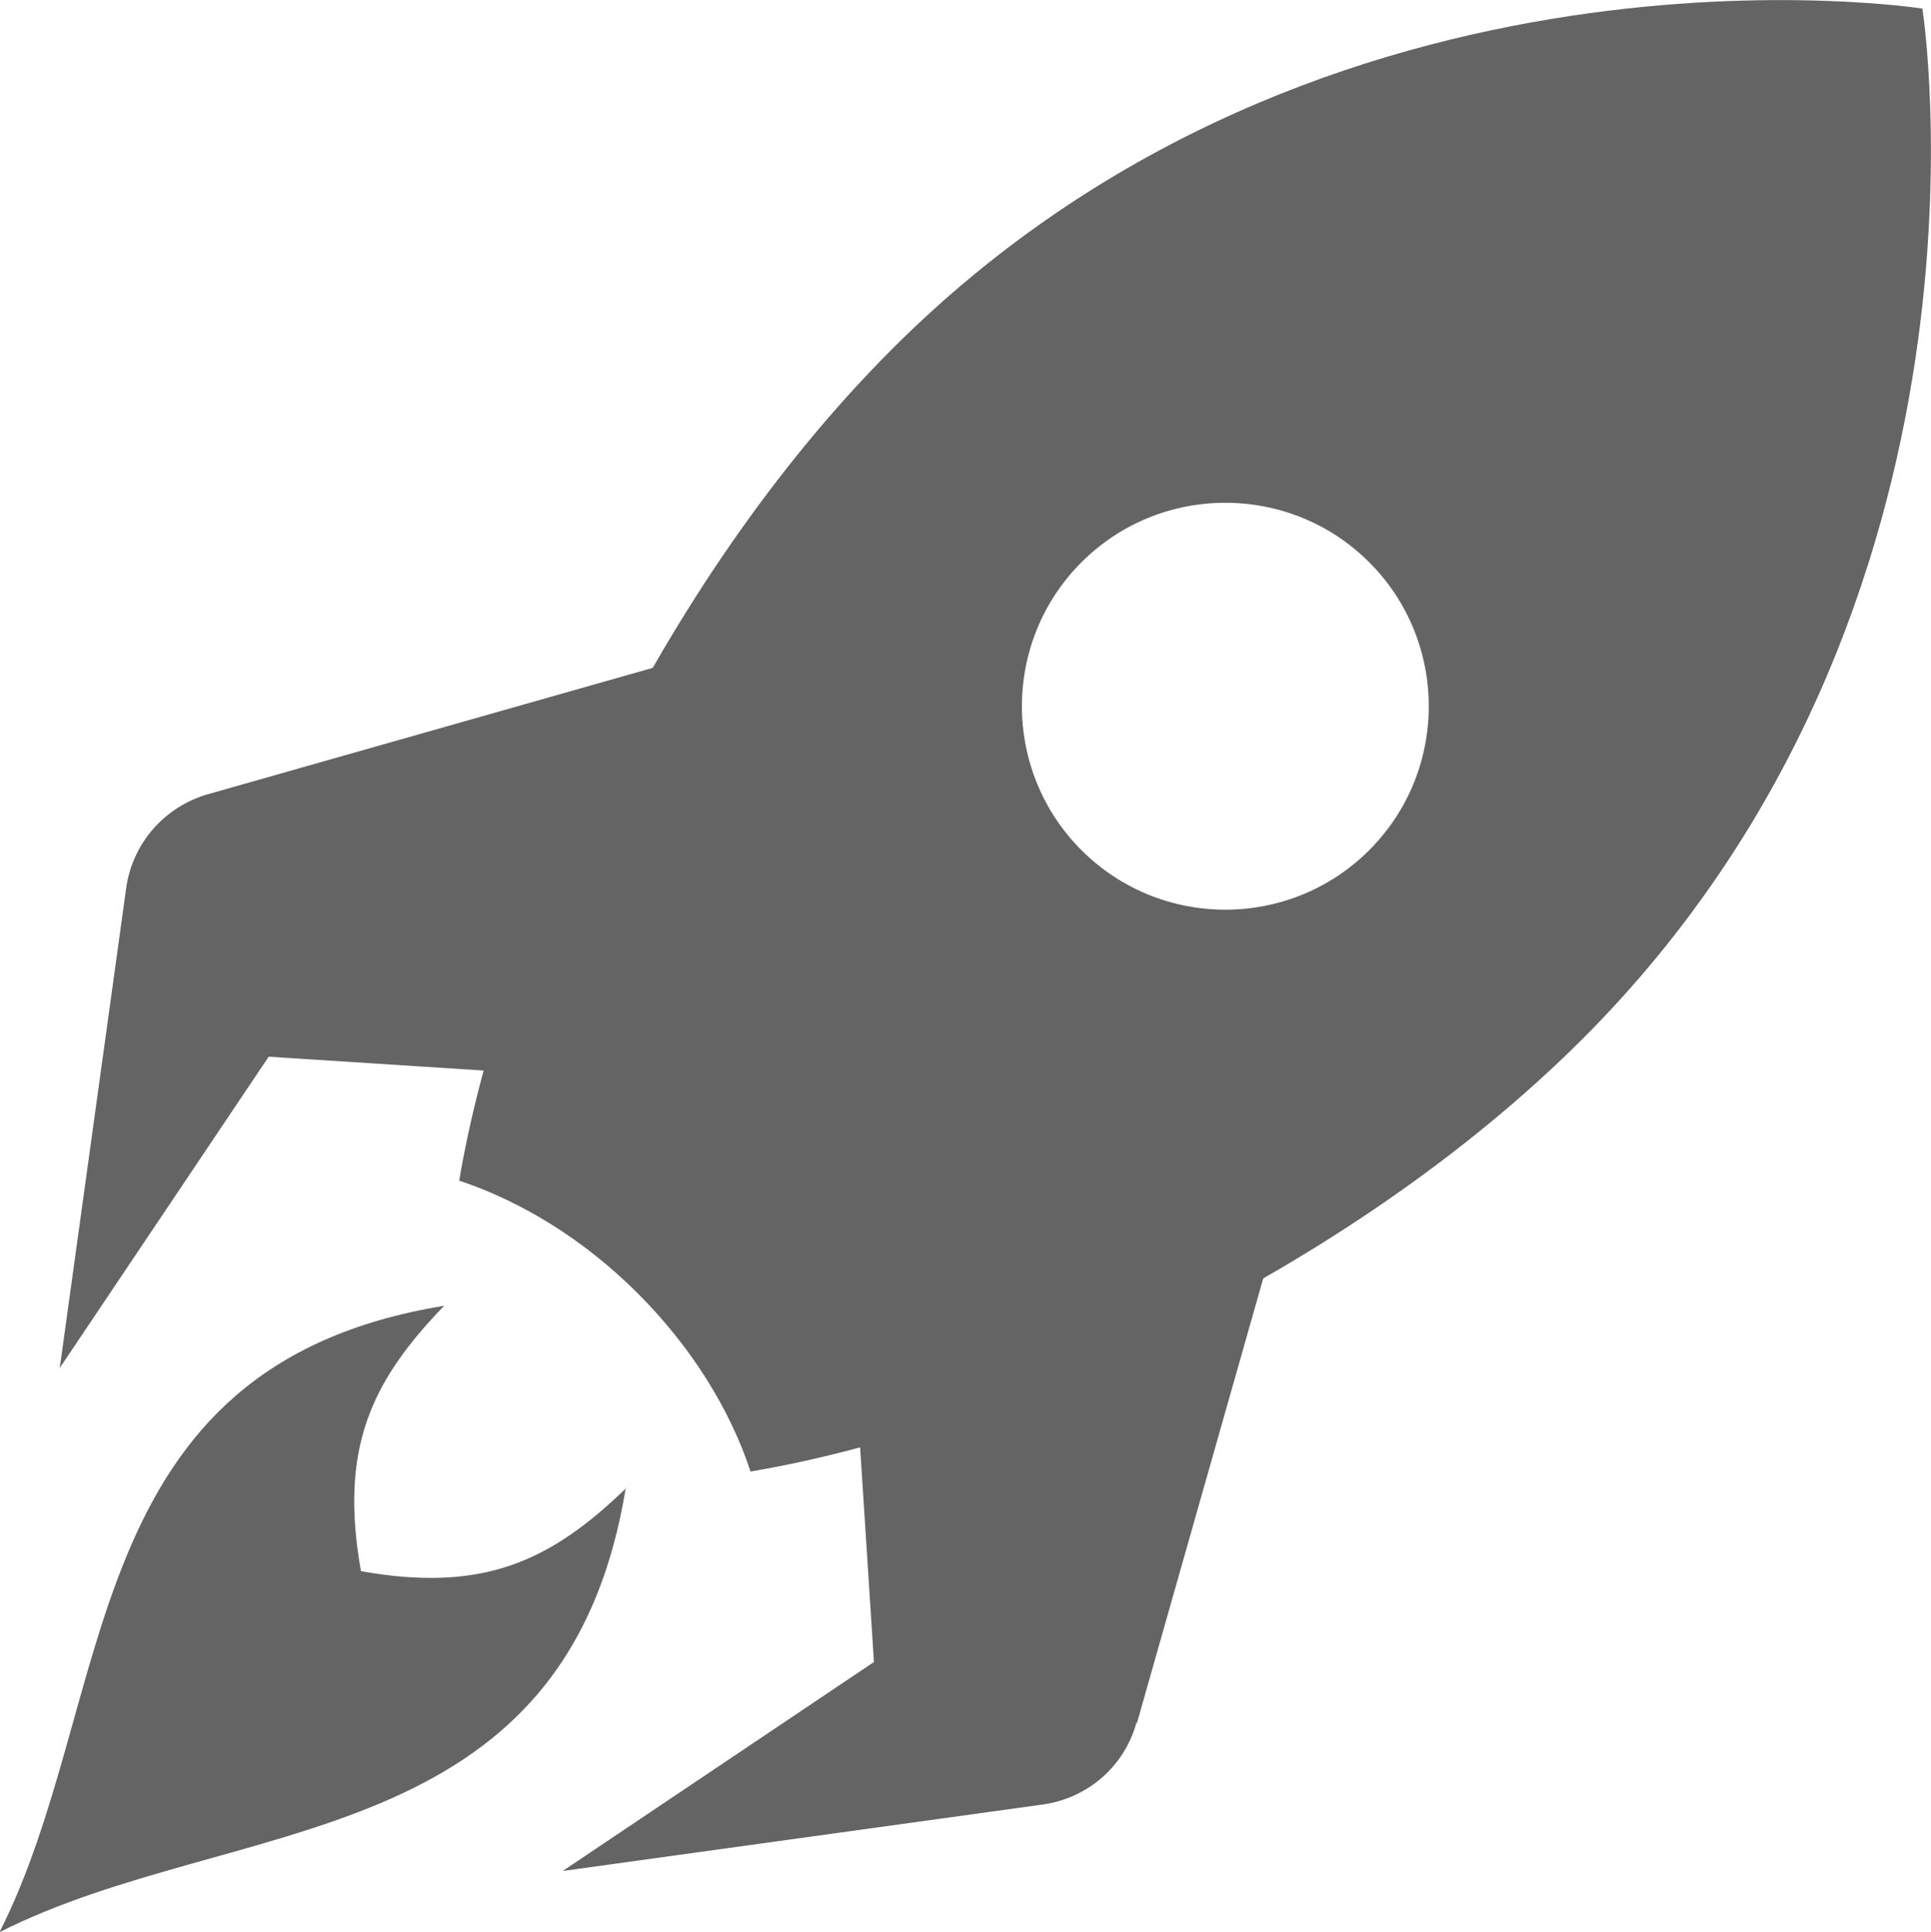 <?xml version="1.0" encoding="UTF-8"?><svg id="Layer_2" xmlns="http://www.w3.org/2000/svg" viewBox="0 0 40.39 40.41"><defs><style>.cls-1{fill:#646464;stroke-width:0px;}</style></defs><g id="Layer_1-2"><path class="cls-1" d="m40.21.18s-12.48-1.96-21.55,7.12c-4.94,4.94-8.2,12.29-9.06,17.42v-.03c1.29.43,2.6,1.22,3.74,2.36,1.14,1.14,1.94,2.45,2.36,3.73h-.03c5.14-.85,12.49-4.12,17.43-9.05C42.17,12.66,40.21.18,40.21.18Zm-11.57,17.6c-1.66,1.66-4.36,1.66-6.02,0s-1.66-4.36,0-6.02,4.36-1.66,6.02,0c1.66,1.66,1.66,4.36,0,6.02Z"/><path class="cls-1" d="m16.25,13.23l-11.9,3.38c-.91.26-1.58,1.03-1.71,1.96l-1.39,10.04,4.37-6.51,6.21.4c.94-3.04,2.43-6.33,4.41-9.28Z"/><path class="cls-1" d="m23.78,36.04l3.38-11.9c-2.95,1.98-6.24,3.47-9.28,4.41l.4,6.21-6.51,4.37,10.04-1.39c.94-.13,1.71-.8,1.96-1.71Z"/><path class="cls-1" d="m13.1,31.12c-1.6,1.55-3.01,2.19-5.55,1.74-.45-2.54.19-3.95,1.74-5.55-7.74,1.26-6.82,8.2-9.3,13.1,4.91-2.48,11.84-1.56,13.1-9.3Z"/></g></svg>